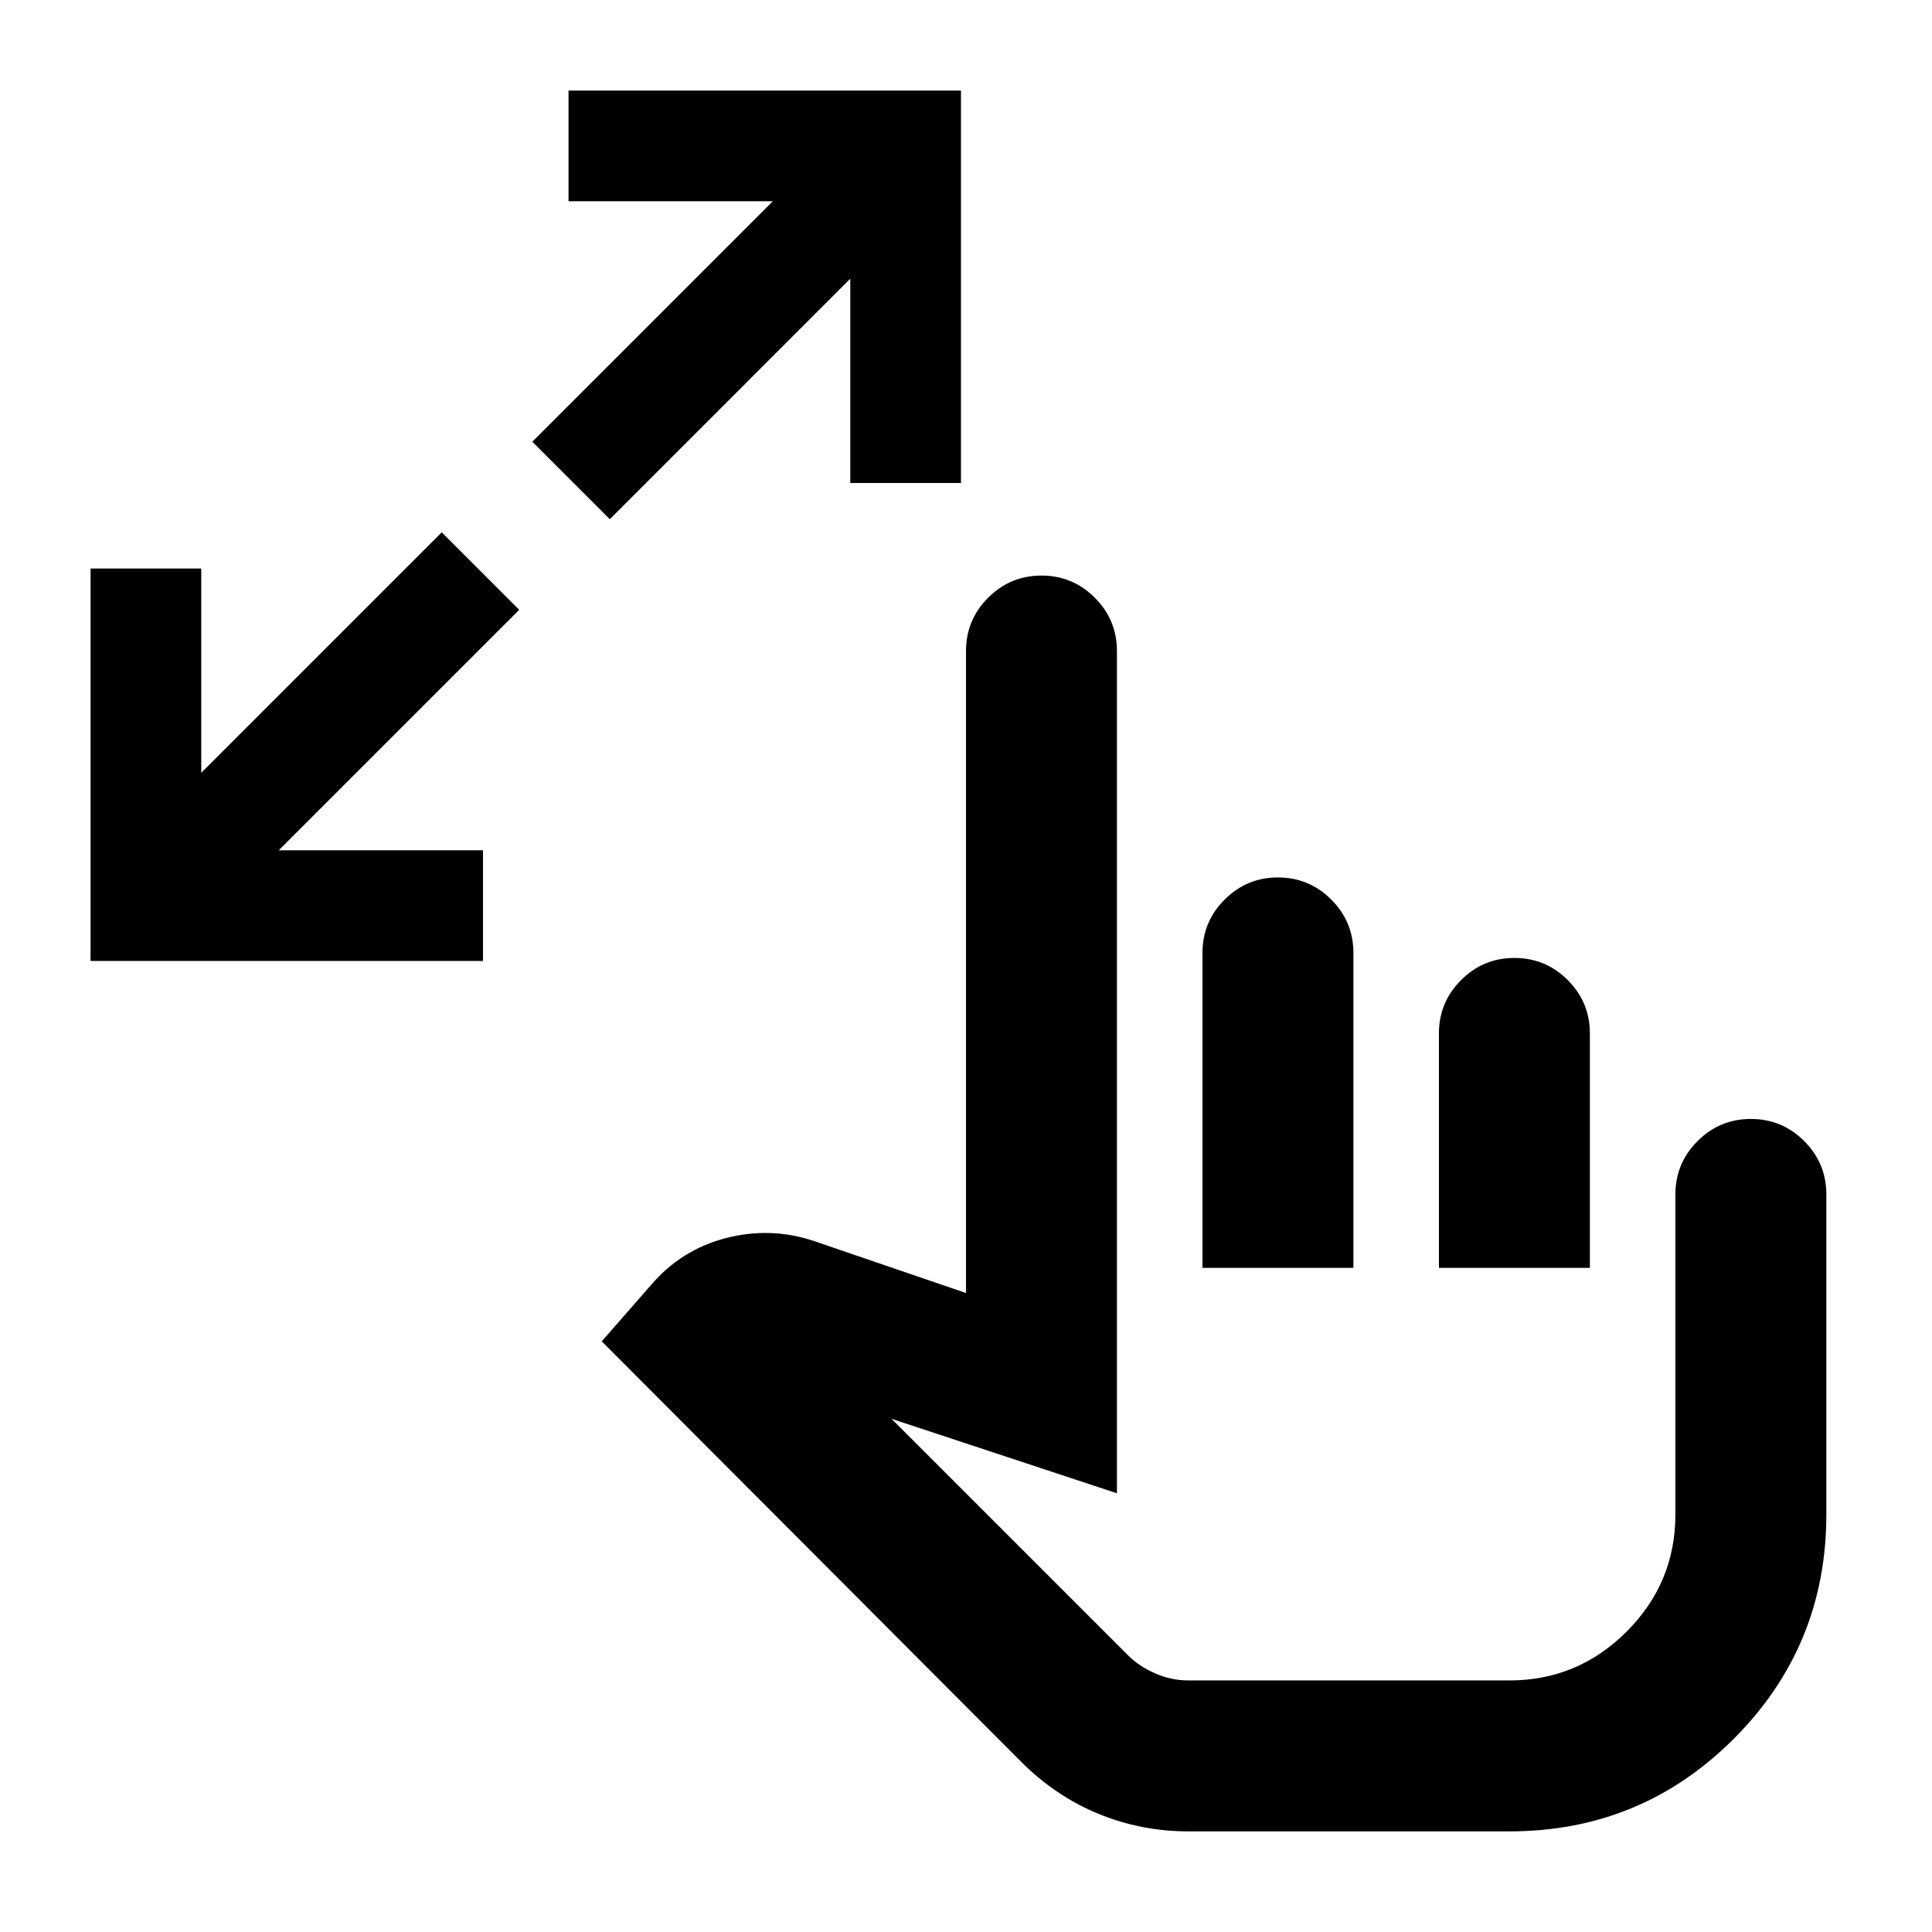 <svg xmlns="http://www.w3.org/2000/svg" height="24" viewBox="0 -960 960 960" width="24"><path d="M45-482.5v-195h55V-576l119.5-119.5L258-657 138.5-537.5H240v55H45ZM303-702l-38.5-38.5L384-860H282.5v-55h195v195h-55v-101.5L303-702ZM590.5-50q-23.5 0-44.75-8.75T507.5-84.5L299-293.5l24.5-28q15-17.5 37-23.25t43.5 1.25l76 26v-319q0-15.5 11-26.5t26.5-11q15.5 0 26.5 11t11 26.5V-218l-112-37 117.5 117.5q5.5 5.5 13.5 9t16.5 3.5H750q34 0 58.25-24.25t24.25-58.25v-159q0-15.5 11-26.5t26.5-11q15.5 0 26.5 11t11 26.5v159q0 65.5-46 111.5T750-50H590.5Zm7-280v-156.5q0-15.5 11-26.5t26.5-11q15.5 0 26.5 11t11 26.5V-330h-75Zm117.5 0v-116.5q0-15.5 11-26.5t26.5-11q15.5 0 26.5 11t11 26.5V-330h-75Zm-27.5 89Z"/></svg>